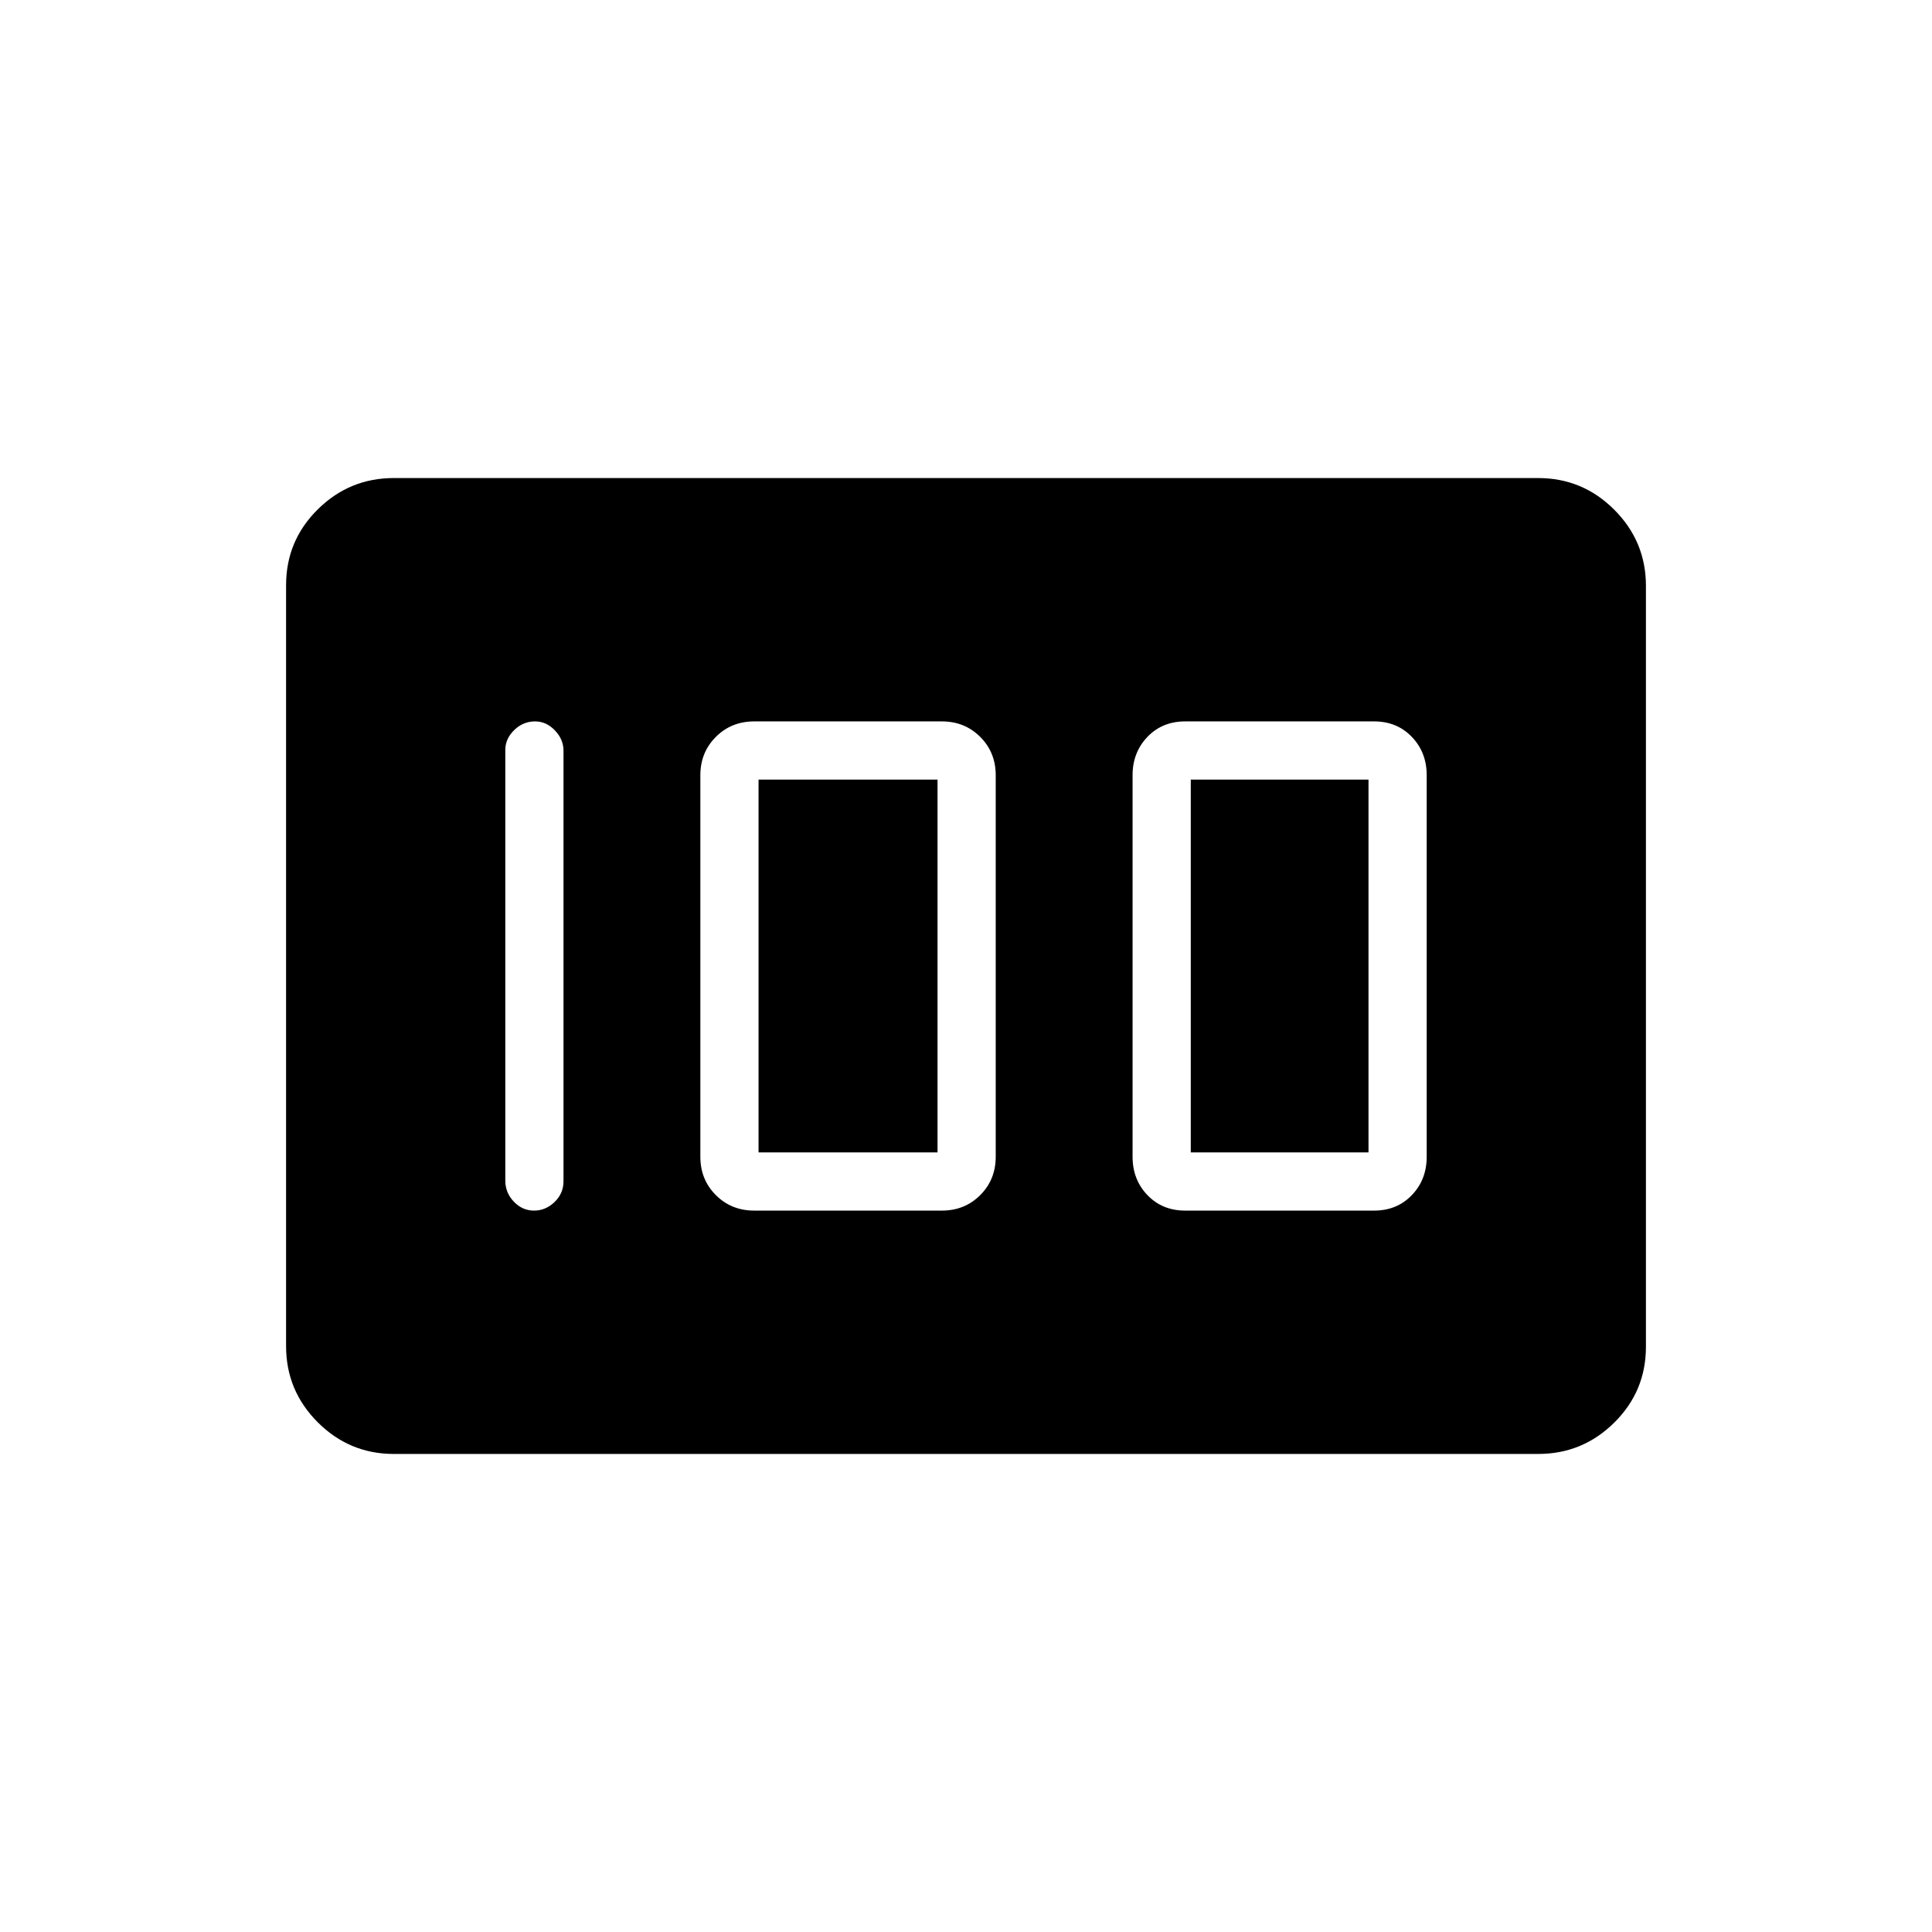 <svg xmlns="http://www.w3.org/2000/svg" height="20" viewBox="0 -960 960 960" width="20"><path d="M588.92-358.46h93.85q11.39 0 18.77-7.7 7.38-7.69 7.38-19.07v-189.54q0-11.38-7.38-19.07-7.38-7.7-18.77-7.7h-93.85q-11.39 0-18.77 7.7-7.38 7.69-7.38 19.07v189.54q0 11.38 7.38 19.07 7.38 7.7 18.77 7.7Zm2.77-28.92v-185.24H680v185.24h-88.31Zm-216.92 28.92H468q11.38 0 19.07-7.7 7.7-7.69 7.7-19.07v-189.54q0-11.38-7.7-19.07-7.69-7.7-19.07-7.7h-93.23q-11.38 0-19.07 7.7-7.7 7.69-7.7 19.07v189.54q0 11.38 7.7 19.07 7.69 7.7 19.07 7.7Zm2.15-28.92v-185.24h88.93v185.24h-88.93ZM280-373.07v-213.92q0-5.61-4.27-10.08t-9.82-4.47q-5.99 0-10.41 4.31t-4.42 9.92v213.91q0 6.05 4.24 10.5 4.24 4.44 10.03 4.44 5.8 0 10.23-4.28 4.42-4.28 4.42-10.33Zm-137.85 81.95v-378.09q0-22.1 15.73-37.67 15.73-15.58 37.81-15.58h568.62q22.08 0 37.81 15.74 15.73 15.74 15.73 37.84v378.09q0 22.1-15.73 37.67-15.73 15.58-37.81 15.58H195.69q-22.08 0-37.81-15.74-15.73-15.74-15.73-37.84Z"/></svg>